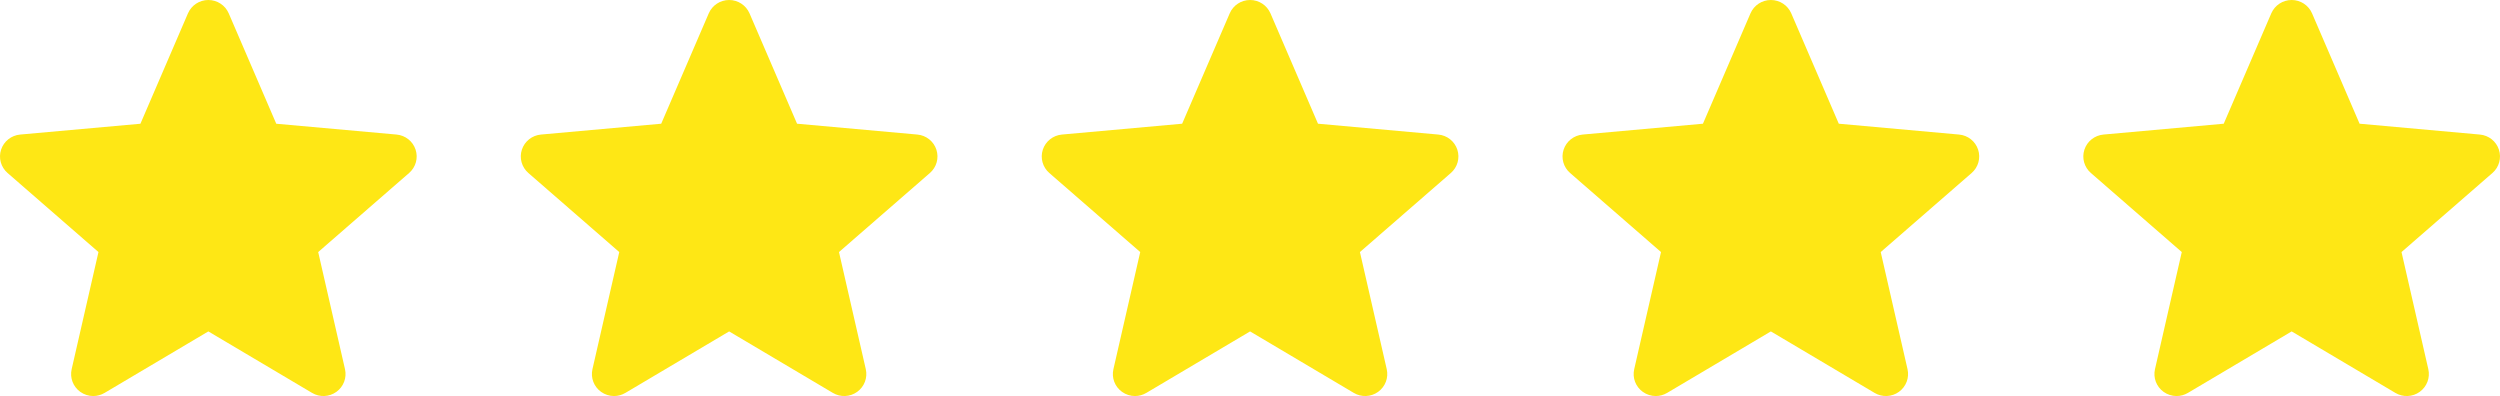 <svg width="101" height="16" viewBox="0 0 101 16" fill="none" xmlns="http://www.w3.org/2000/svg">
<path fill-rule="evenodd" clip-rule="evenodd" d="M37.83 6.046C37.72 5.708 37.417 5.468 37.06 5.436L32.201 4.998L30.28 0.538C30.138 0.212 29.815 0 29.457 0C29.099 0 28.776 0.212 28.634 0.539L26.713 4.998L21.854 5.436C21.496 5.469 21.195 5.708 21.084 6.046C20.973 6.384 21.076 6.755 21.346 6.989L25.018 10.183L23.935 14.915C23.856 15.263 23.992 15.622 24.283 15.831C24.44 15.943 24.623 16 24.807 16C24.966 16 25.124 15.957 25.266 15.873L29.457 13.389L33.647 15.873C33.953 16.056 34.34 16.04 34.63 15.831C34.921 15.621 35.057 15.262 34.978 14.915L33.895 10.183L37.568 6.989C37.838 6.755 37.941 6.385 37.83 6.046ZM16.79 6.046C16.68 5.708 16.377 5.468 16.02 5.436L11.161 4.999L9.24 0.538C9.098 0.212 8.775 1.90437e-05 8.417 1.90437e-05C8.059 1.90437e-05 7.736 0.212 7.594 0.539L5.673 4.999L0.814 5.436C0.456 5.469 0.155 5.708 0.044 6.046C-0.067 6.384 0.036 6.755 0.306 6.989L3.978 10.183L2.895 14.915C2.816 15.263 2.952 15.622 3.243 15.831C3.4 15.943 3.583 16 3.767 16C3.926 16 4.084 15.957 4.226 15.873L8.417 13.389L12.607 15.873C12.913 16.056 13.3 16.04 13.59 15.831C13.881 15.622 14.017 15.262 13.938 14.915L12.855 10.183L16.527 6.989C16.798 6.755 16.901 6.385 16.79 6.046ZM58.106 5.436C58.464 5.468 58.766 5.708 58.876 6.046C58.987 6.385 58.884 6.755 58.614 6.989L54.941 10.183L56.024 14.915C56.103 15.262 55.967 15.621 55.676 15.831C55.386 16.04 54.999 16.056 54.693 15.873L50.503 13.389L46.312 15.873C46.17 15.957 46.013 16 45.853 16C45.669 16 45.486 15.943 45.33 15.831C45.038 15.622 44.902 15.263 44.982 14.915L46.065 10.183L42.392 6.989C42.122 6.755 42.02 6.384 42.13 6.046C42.241 5.708 42.543 5.469 42.9 5.436L47.759 4.998L49.681 0.539C49.822 0.212 50.145 0 50.503 0C50.862 0 51.184 0.212 51.326 0.538L53.247 4.998L58.106 5.436ZM79.916 6.046C79.806 5.708 79.504 5.468 79.146 5.436L74.287 4.998L72.366 0.538C72.224 0.212 71.902 0 71.543 0C71.185 0 70.862 0.212 70.72 0.539L68.799 4.998L63.94 5.436C63.583 5.469 63.281 5.708 63.17 6.046C63.059 6.384 63.162 6.755 63.432 6.989L67.105 10.183L66.022 14.915C65.942 15.263 66.078 15.622 66.37 15.831C66.526 15.943 66.709 16 66.894 16C67.053 16 67.21 15.957 67.352 15.873L71.543 13.389L75.733 15.873C76.039 16.056 76.426 16.04 76.716 15.831C77.007 15.621 77.143 15.262 77.064 14.915L75.981 10.183L79.654 6.989C79.924 6.755 80.027 6.385 79.916 6.046ZM100.186 5.436C100.544 5.468 100.846 5.708 100.956 6.046C101.067 6.385 100.964 6.755 100.694 6.989L97.021 10.183L98.104 14.915C98.183 15.262 98.047 15.621 97.756 15.831C97.466 16.04 97.079 16.056 96.773 15.873L92.583 13.389L88.392 15.873C88.25 15.957 88.093 16 87.933 16C87.749 16 87.566 15.943 87.409 15.831C87.118 15.622 86.982 15.263 87.061 14.915L88.144 10.183L84.472 6.989C84.202 6.755 84.099 6.384 84.21 6.046C84.321 5.708 84.623 5.469 84.98 5.436L89.839 4.998L91.76 0.539C91.902 0.212 92.225 0 92.583 0C92.942 0 93.264 0.212 93.406 0.538L95.327 4.998L100.186 5.436Z" fill="#FEE715"/>
</svg>
